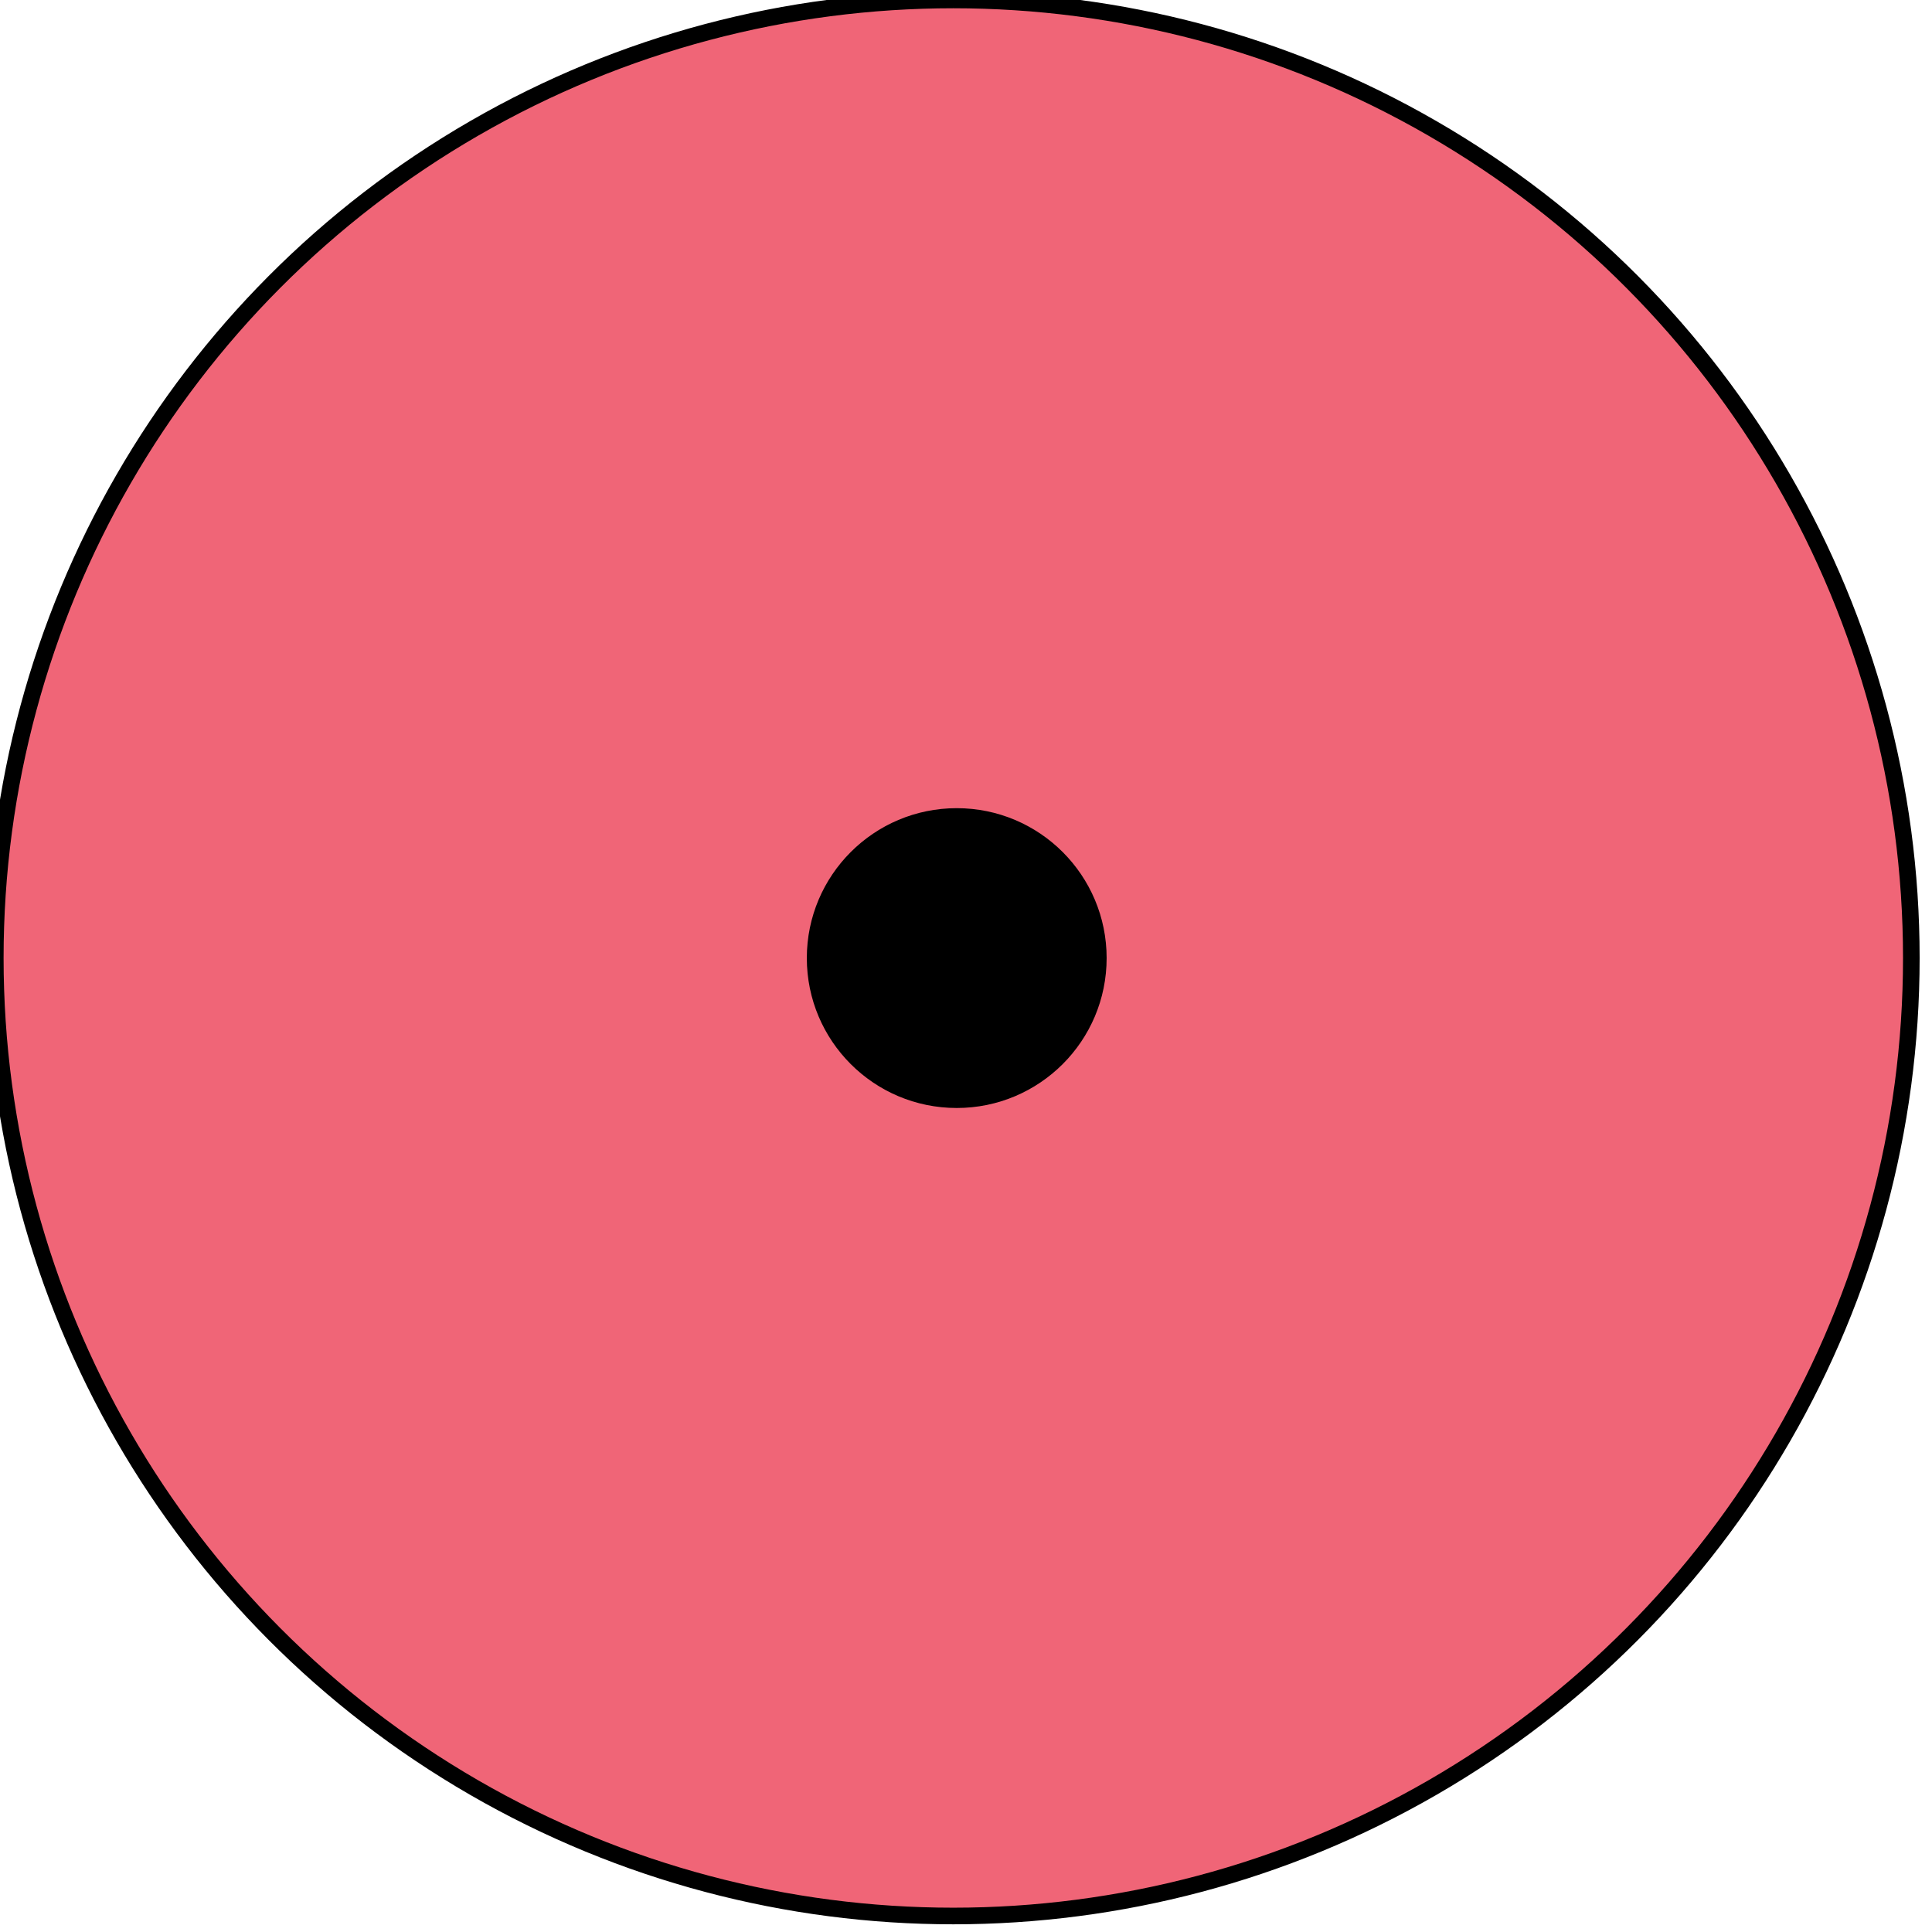 <?xml version="1.0" encoding="UTF-8" standalone="no"?>
<!DOCTYPE svg PUBLIC "-//W3C//DTD SVG 1.1//EN" "http://www.w3.org/Graphics/SVG/1.1/DTD/svg11.dtd">
<svg width="100%" height="100%" viewBox="0 0 116 116" version="1.1" xmlns="http://www.w3.org/2000/svg" xmlns:xlink="http://www.w3.org/1999/xlink" xml:space="preserve" xmlns:serif="http://www.serif.com/" style="fill-rule:evenodd;clip-rule:evenodd;stroke-linecap:round;stroke-linejoin:round;stroke-miterlimit:1.5;">
    <g transform="matrix(1.134,0,0,1.134,-7.821,-7.791)">
        <circle cx="57.371" cy="57.592" r="50.724" style="fill:rgb(240,101,119);stroke:black;stroke-width:0.88px;"/>
    </g>
    <g transform="matrix(1.291,0,0,1.291,-16.611,-16.699)">
        <circle cx="57.362" cy="57.493" r="6.587" style="stroke:black;stroke-width:0.77px;"/>
    </g>
</svg>
